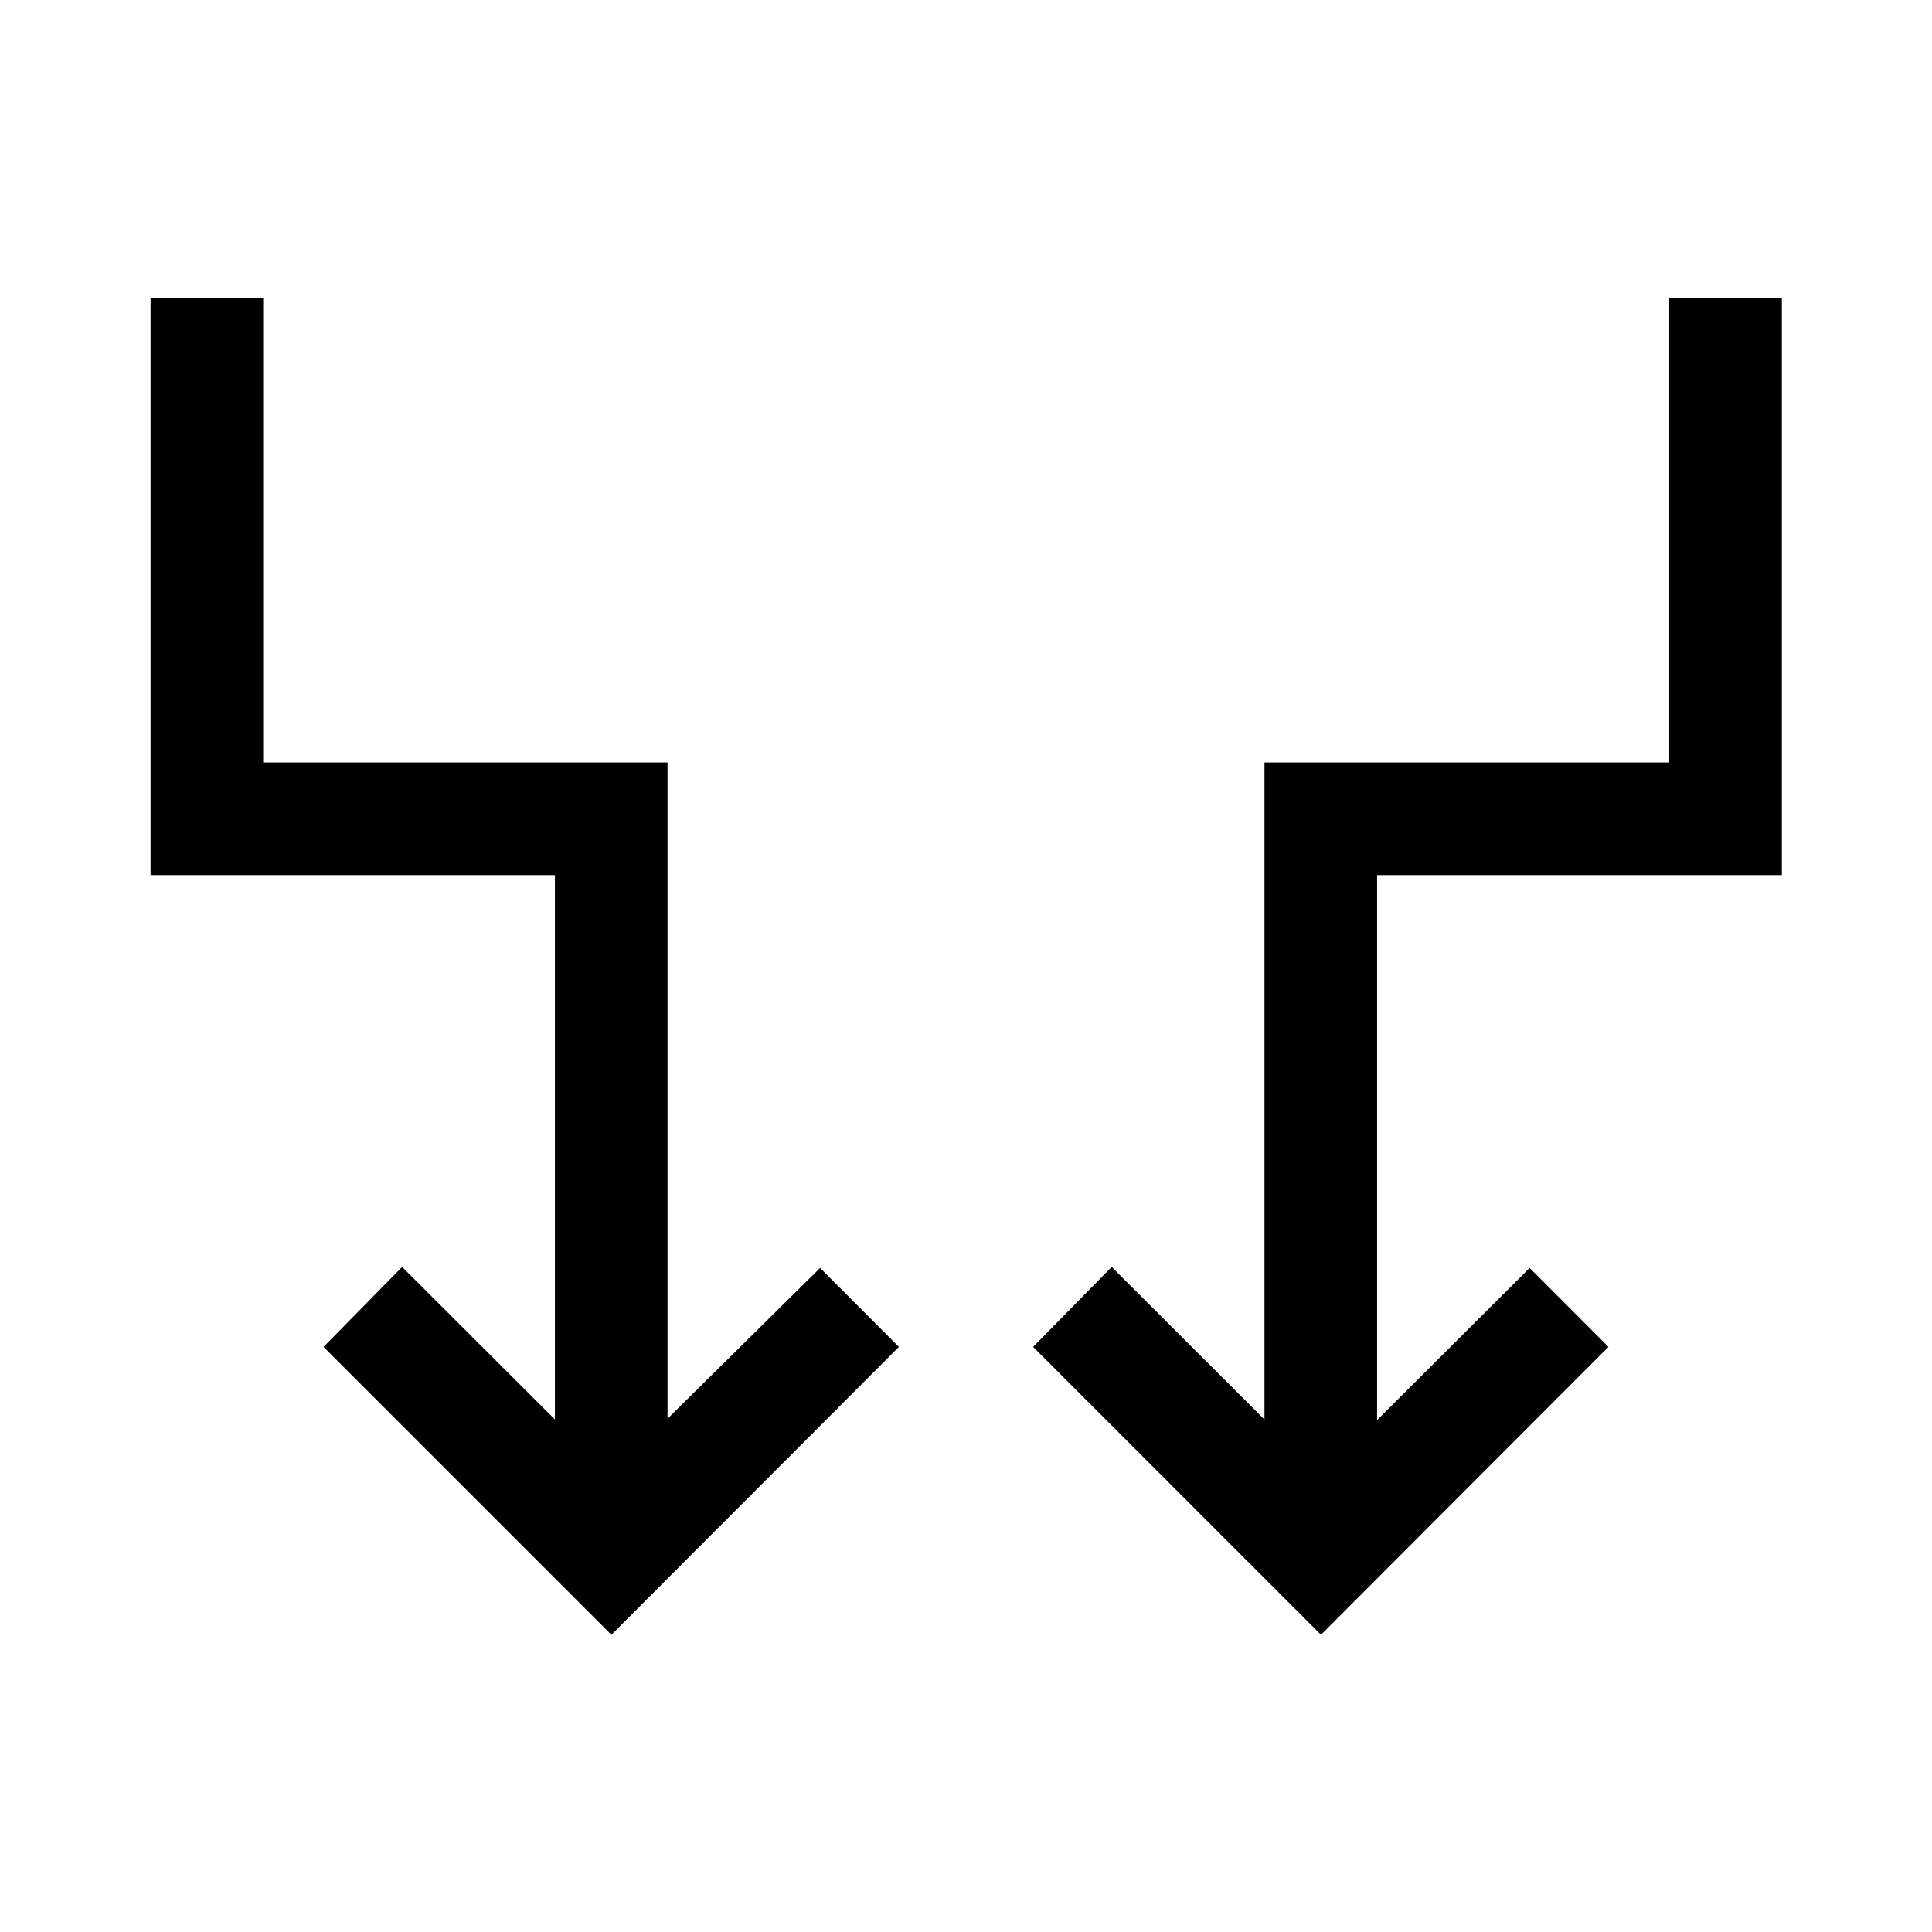 <svg xmlns="http://www.w3.org/2000/svg" height="24" viewBox="0 -960 960 960" width="24"><path d="M303.808-147.694 160.771-290.731l39.037-39.73 75.924 75.809v-270.541H74.809v-286.729h55.96v230.769h200.923v326.116l75.809-74.924 39.152 39.23-142.845 143.037Zm352.576 0L513.347-290.731l39.037-39.73 75.924 75.809v-326.501h201.115v-230.769h55.96v286.729H684.268v270.848l75.808-75.616 39.153 39.23-142.845 143.037Z"/></svg>